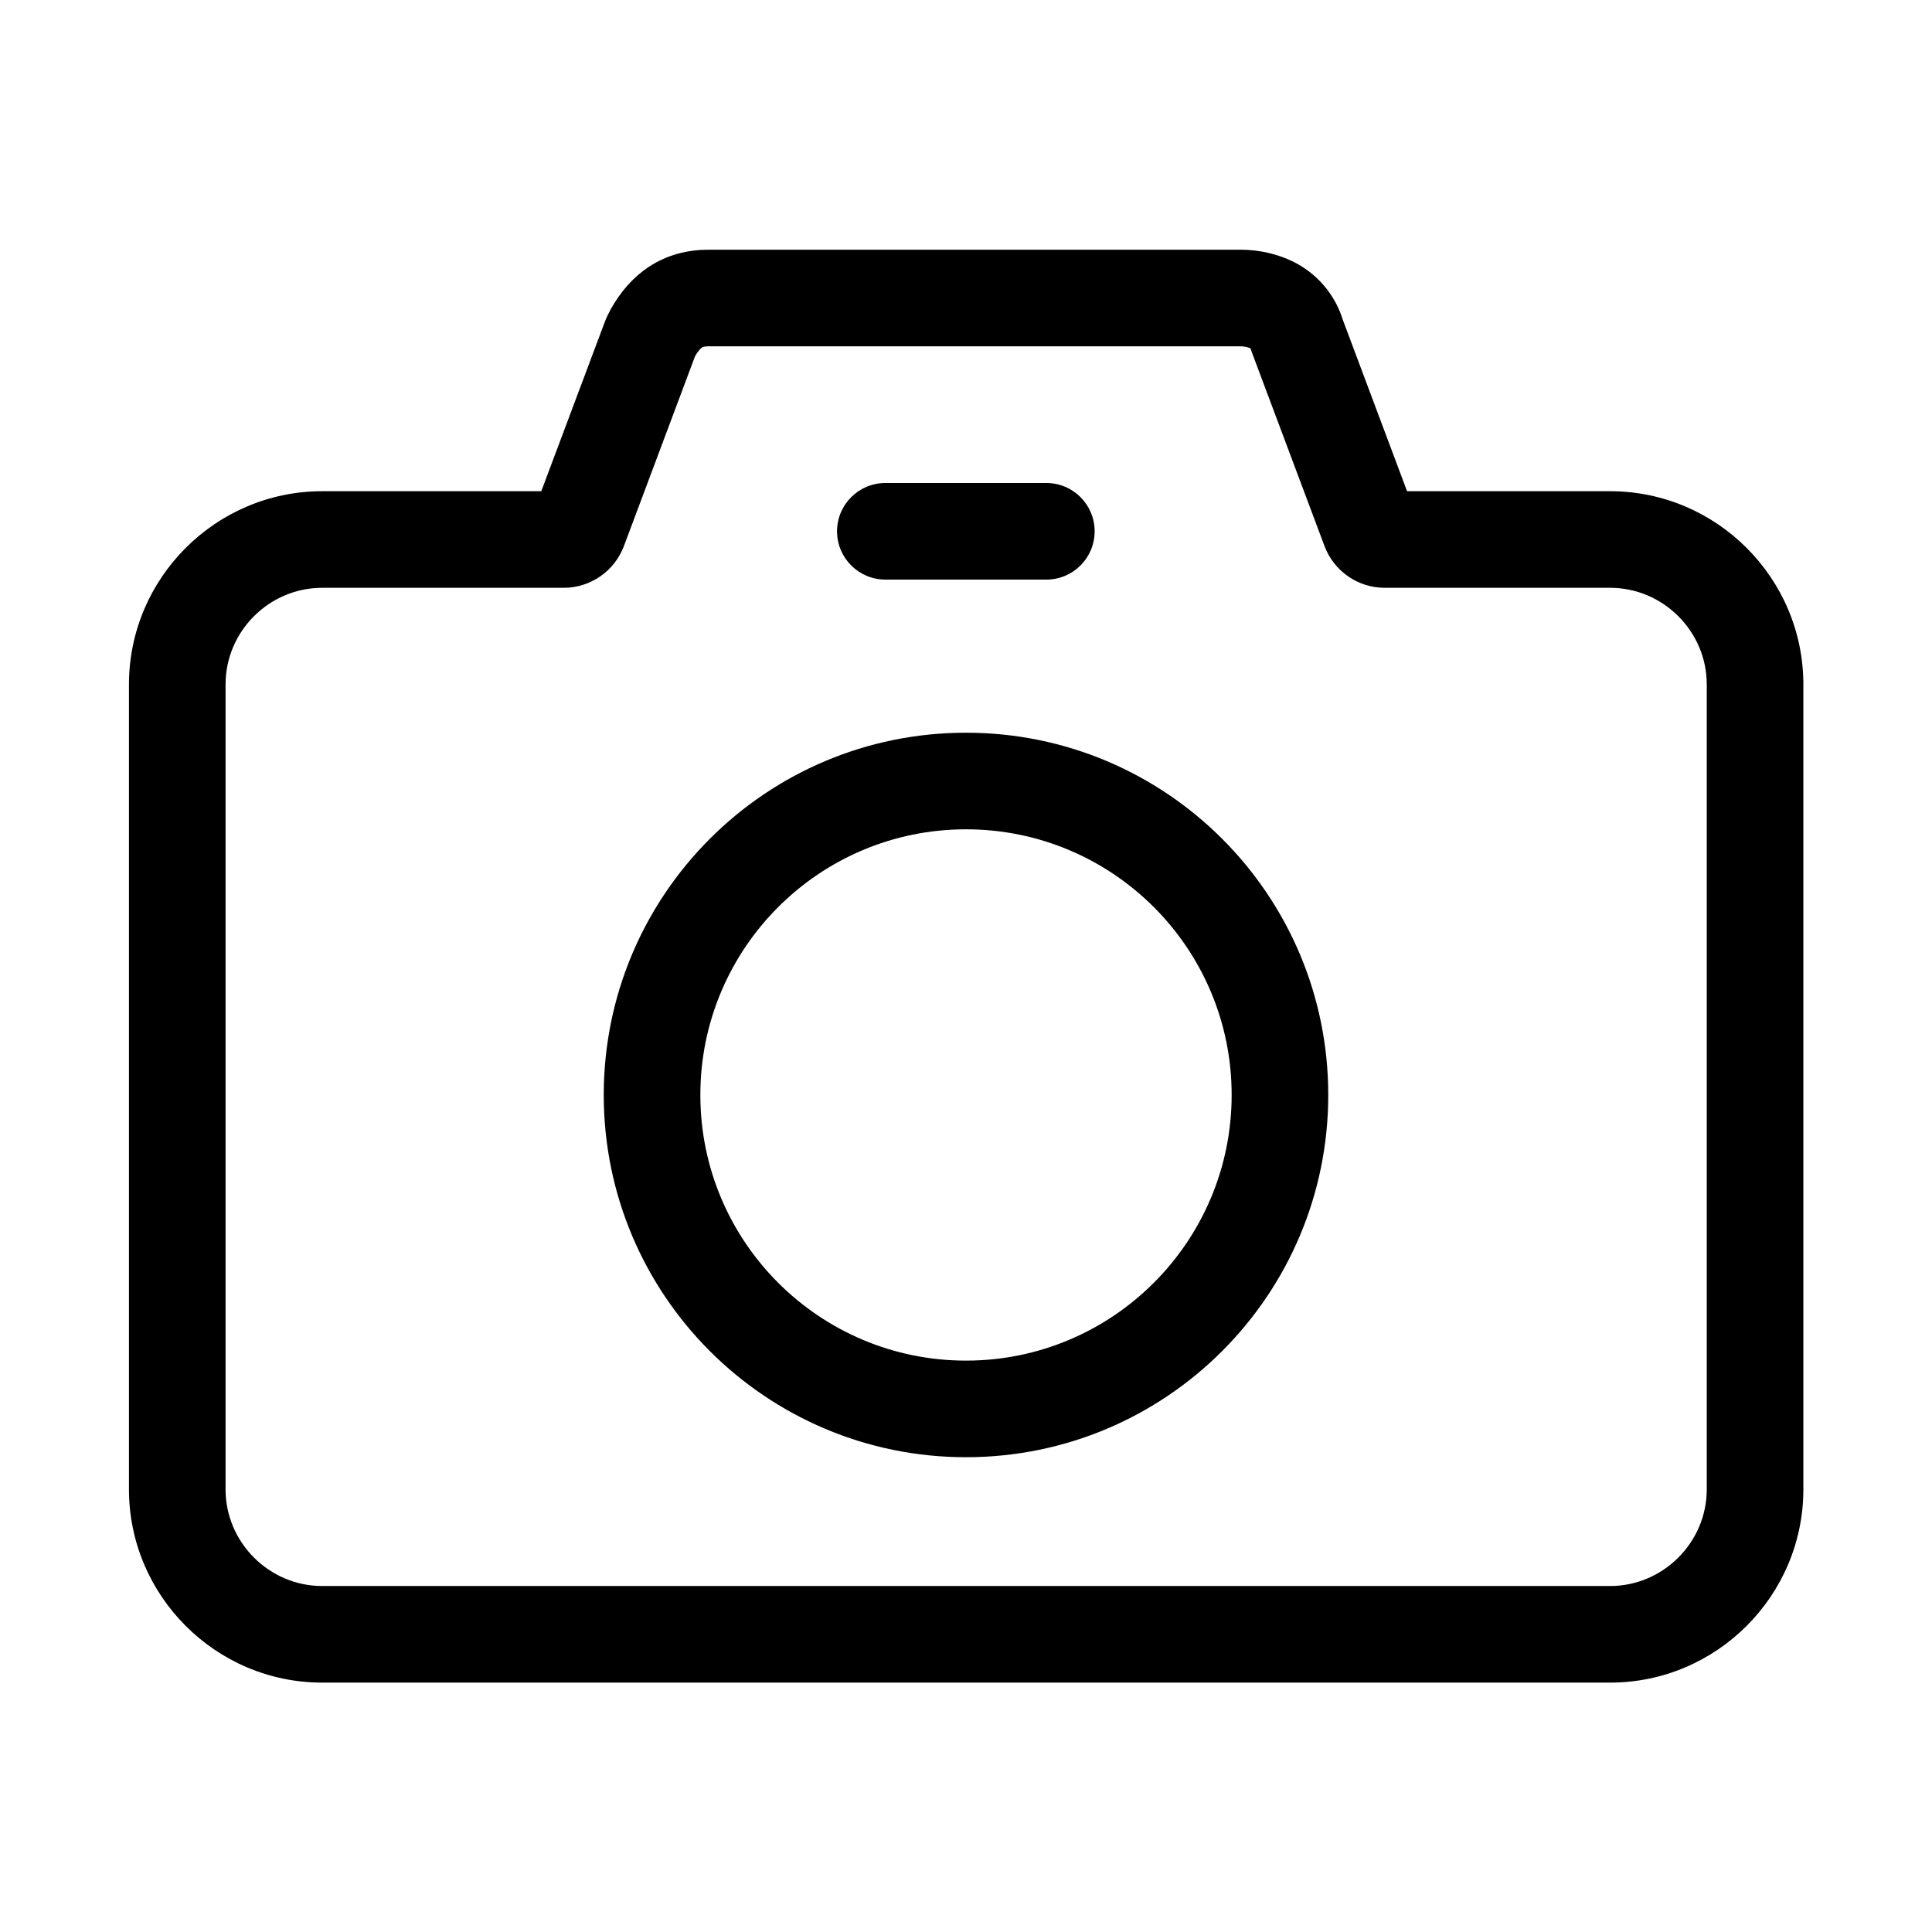 <svg width="24" height="24" viewBox="0 0 24 24" fill="none" xmlns="http://www.w3.org/2000/svg">
<path fill-rule="evenodd" clip-rule="evenodd" d="M7.51 4.007C7.531 3.951 7.556 3.898 7.584 3.846C7.706 3.627 7.862 3.448 8.052 3.32C8.291 3.16 8.553 3.102 8.802 3.102H15.402C15.535 3.102 15.669 3.118 15.798 3.152C15.887 3.175 15.971 3.206 16.051 3.244C16.354 3.389 16.582 3.653 16.681 3.973L17.479 6.102H20.002C21.323 6.102 22.402 7.181 22.402 8.502V18.502C22.402 19.823 21.323 20.902 20.002 20.902H4.002C2.681 20.902 1.602 19.823 1.602 18.502V8.502C1.602 7.181 2.681 6.102 4.002 6.102H6.724L7.51 4.007ZM8.721 4.317C8.712 4.322 8.678 4.348 8.633 4.428L7.751 6.782C7.634 7.095 7.335 7.302 7.002 7.302H4.002C3.343 7.302 2.802 7.843 2.802 8.502V18.502C2.802 19.16 3.343 19.702 4.002 19.702H20.002C20.66 19.702 21.202 19.16 21.202 18.502V8.502C21.202 7.843 20.66 7.302 20.002 7.302H17.202C16.868 7.302 16.57 7.095 16.453 6.782L15.553 4.382C15.546 4.364 15.54 4.346 15.534 4.327C15.525 4.323 15.512 4.318 15.494 4.313C15.467 4.306 15.436 4.302 15.402 4.302H8.802C8.743 4.302 8.726 4.313 8.721 4.317Z" fill="black"/>
<path fill-rule="evenodd" clip-rule="evenodd" d="M10.398 6.6C10.398 6.269 10.667 6 10.998 6H12.998C13.33 6 13.598 6.269 13.598 6.6C13.598 6.931 13.33 7.2 12.998 7.2H10.998C10.667 7.2 10.398 6.931 10.398 6.6Z" fill="black"/>
<path fill-rule="evenodd" clip-rule="evenodd" d="M12 16.902C13.822 16.902 15.3 15.424 15.3 13.602C15.3 11.779 13.822 10.302 12 10.302C10.178 10.302 8.7 11.779 8.7 13.602C8.7 15.424 10.178 16.902 12 16.902ZM12 18.102C14.485 18.102 16.5 16.087 16.5 13.602C16.5 11.116 14.485 9.102 12 9.102C9.515 9.102 7.5 11.116 7.5 13.602C7.5 16.087 9.515 18.102 12 18.102Z" fill="black"/>
</svg>

